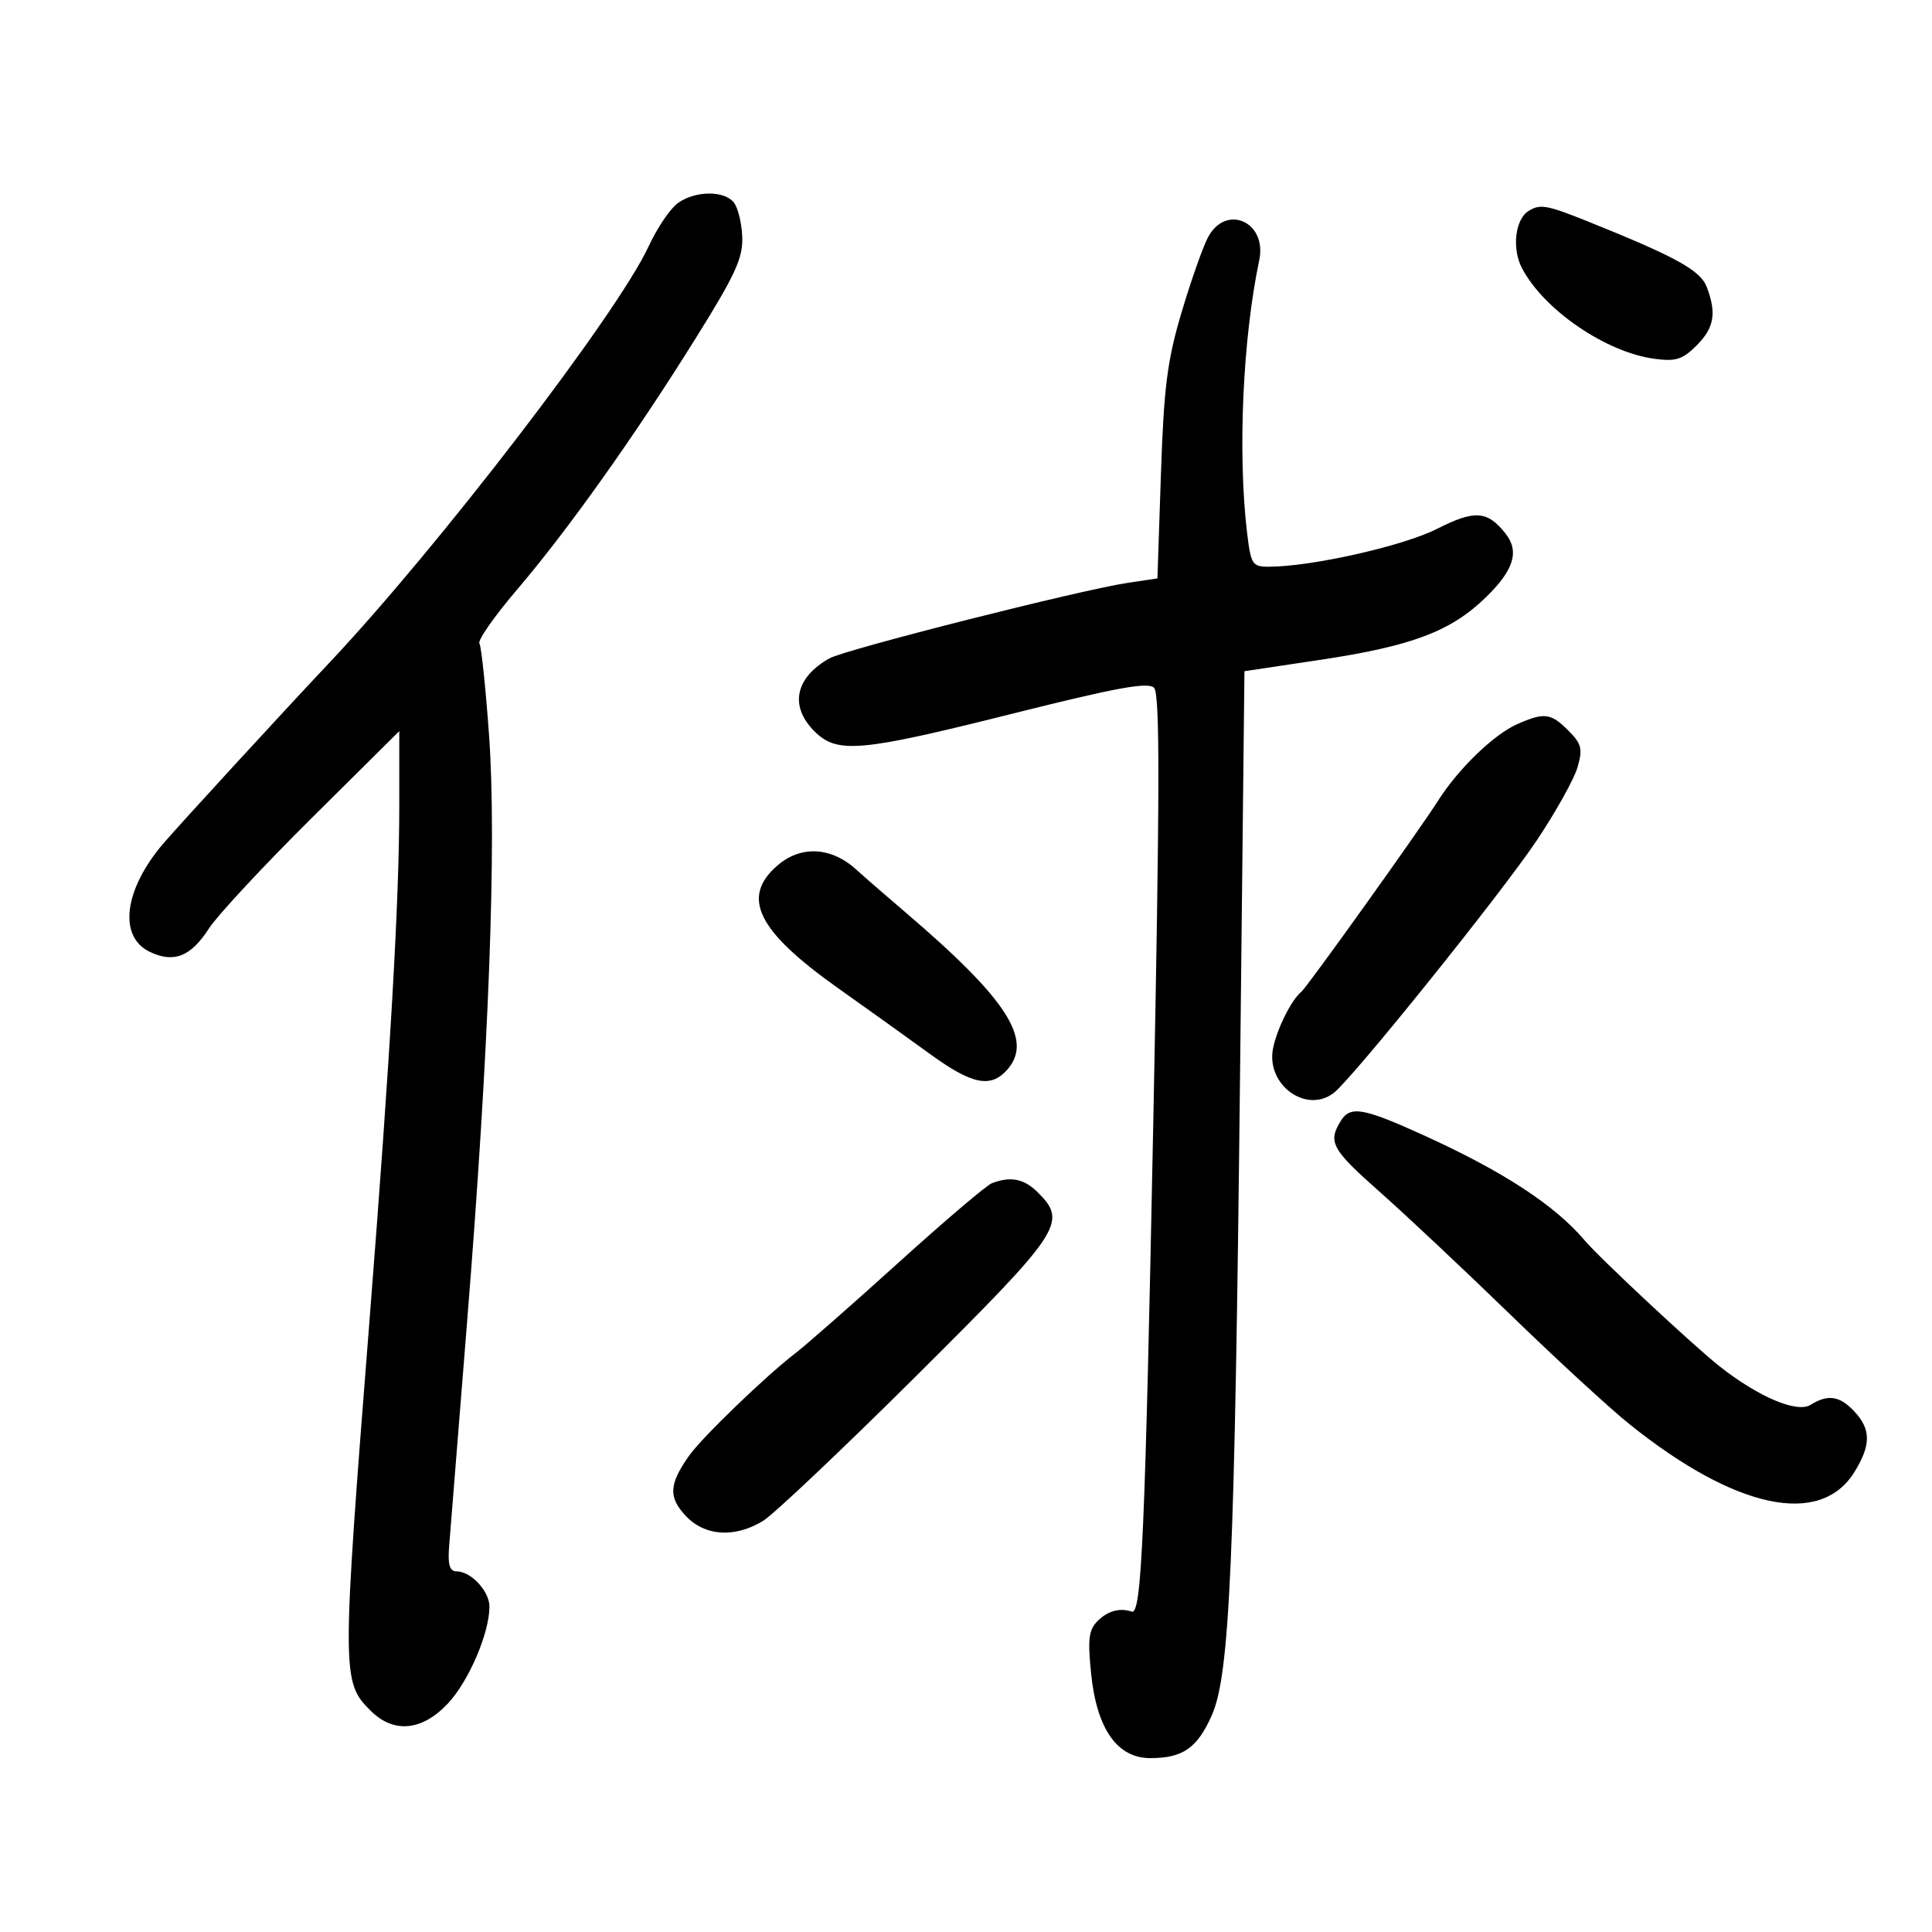 <svg xmlns="http://www.w3.org/2000/svg" width="300" height="300" viewBox="0 0 300 300" version="1.1">
	<path d="M 105.292 31.508 C 104.108 32.337, 102.048 35.375, 100.715 38.258 C 95.882 48.708, 67.986 85.070, 51 103.062 C 44.185 110.280, 27.743 128.185, 25.345 131 C 19.236 138.170, 18.335 145.452, 23.266 147.805 C 27.003 149.588, 29.615 148.554, 32.446 144.171 C 33.750 142.152, 40.934 134.431, 48.409 127.014 L 62 113.528 62 125.153 C 62 139.851, 60.616 163.820, 57.417 204.500 C 53.048 260.075, 53.050 261.141, 57.521 265.612 C 61.109 269.200, 65.501 268.809, 69.523 264.545 C 72.772 261.100, 76 253.590, 76 249.477 C 76 247.072, 73.136 244, 70.895 244 C 69.838 244, 69.523 242.986, 69.730 240.250 C 69.885 238.188, 71.137 222.550, 72.511 205.500 C 75.924 163.162, 77.138 130.923, 75.946 114.248 C 75.417 106.842, 74.742 100.391, 74.445 99.912 C 74.149 99.432, 76.740 95.719, 80.203 91.659 C 88.176 82.314, 98.463 67.849, 107.983 52.598 C 114.210 42.623, 115.387 40.059, 115.256 36.760 C 115.170 34.595, 114.572 32.189, 113.927 31.412 C 112.391 29.562, 108.001 29.610, 105.292 31.508 M 237.329 32.775 C 235.258 34.093, 234.750 38.617, 236.333 41.642 C 239.719 48.110, 249.358 54.702, 256.909 55.715 C 260.207 56.157, 261.267 55.824, 263.424 53.667 C 266.182 50.909, 266.579 48.652, 265.024 44.563 C 264.041 41.978, 260.208 39.865, 246.560 34.385 C 240.156 31.813, 239.124 31.633, 237.329 32.775 M 187.548 36.906 C 186.722 38.505, 184.867 43.792, 183.427 48.656 C 181.246 56.023, 180.718 60.199, 180.267 73.657 L 179.725 89.814 175.113 90.505 C 167.720 91.613, 131.231 100.852, 128.778 102.237 C 123.470 105.233, 122.562 109.653, 126.455 113.545 C 129.992 117.083, 133.488 116.772, 157.252 110.810 C 173.347 106.771, 178.271 105.871, 179.199 106.799 C 180.126 107.726, 180.102 122.747, 179.092 173.747 C 177.818 238.112, 177.266 250.755, 175.750 250.250 C 173.877 249.626, 172.010 250.133, 170.453 251.690 C 169.055 253.088, 168.879 254.510, 169.432 259.912 C 170.310 268.482, 173.480 273, 178.617 273 C 183.671 273, 185.922 271.431, 188.175 266.337 C 190.960 260.042, 191.727 242.608, 192.554 166.862 L 193.237 104.224 204.869 102.481 C 219.254 100.326, 225.282 98.053, 230.750 92.725 C 235.093 88.493, 235.970 85.598, 233.750 82.815 C 230.932 79.283, 228.981 79.157, 223.122 82.129 C 217.871 84.792, 203.604 88, 197.008 88 C 194.462 88, 194.236 87.647, 193.648 82.750 C 192.171 70.453, 192.967 52.568, 195.533 40.414 C 196.799 34.416, 190.310 31.566, 187.548 36.906 M 235.606 112.440 C 231.952 114.054, 226.458 119.364, 223.306 124.329 C 220.372 128.951, 202.954 153.295, 202.076 154 C 200.540 155.234, 198.265 159.787, 197.674 162.809 C 196.574 168.428, 202.804 172.998, 207.093 169.718 C 209.993 167.501, 233.193 138.644, 238.653 130.462 C 241.604 126.041, 244.444 120.938, 244.965 119.122 C 245.785 116.263, 245.589 115.498, 243.501 113.410 C 240.811 110.720, 239.787 110.594, 235.606 112.440 M 120.750 134.368 C 114.998 139.314, 117.573 144.539, 130.155 153.455 C 134.745 156.708, 141.172 161.311, 144.438 163.685 C 150.905 168.385, 153.796 168.988, 156.345 166.171 C 160.523 161.555, 156.464 155.219, 140.711 141.764 C 137.321 138.869, 133.905 135.900, 133.119 135.166 C 129.202 131.511, 124.429 131.203, 120.750 134.368 M 208.218 174.022 C 206.150 177.334, 206.767 178.465, 214.250 185.079 C 218.238 188.602, 227.350 197.165, 234.500 204.105 C 241.650 211.046, 250.010 218.734, 253.078 221.191 C 269.527 234.360, 282.661 237.138, 287.958 228.568 C 290.538 224.394, 290.539 221.955, 287.961 219.189 C 285.677 216.737, 283.843 216.457, 281.138 218.146 C 279.043 219.454, 273.093 216.940, 267.050 212.191 C 263.089 209.079, 248.420 195.391, 246.083 192.627 C 241.440 187.135, 233.392 181.881, 221 176.253 C 211.688 172.023, 209.685 171.673, 208.218 174.022 M 154 183.738 C 153.175 184.057, 146.650 189.609, 139.500 196.077 C 132.350 202.544, 125.150 208.869, 123.500 210.132 C 118.970 213.600, 109.037 223.172, 107.034 226 C 103.889 230.438, 103.761 232.450, 106.437 235.337 C 109.411 238.546, 114.081 238.862, 118.500 236.154 C 120.150 235.143, 130.912 224.954, 142.417 213.512 C 164.875 191.174, 165.791 189.791, 161.167 185.167 C 159.027 183.027, 156.924 182.607, 154 183.738" stroke="none" fill="black" fill-rule="evenodd"/>
</svg>